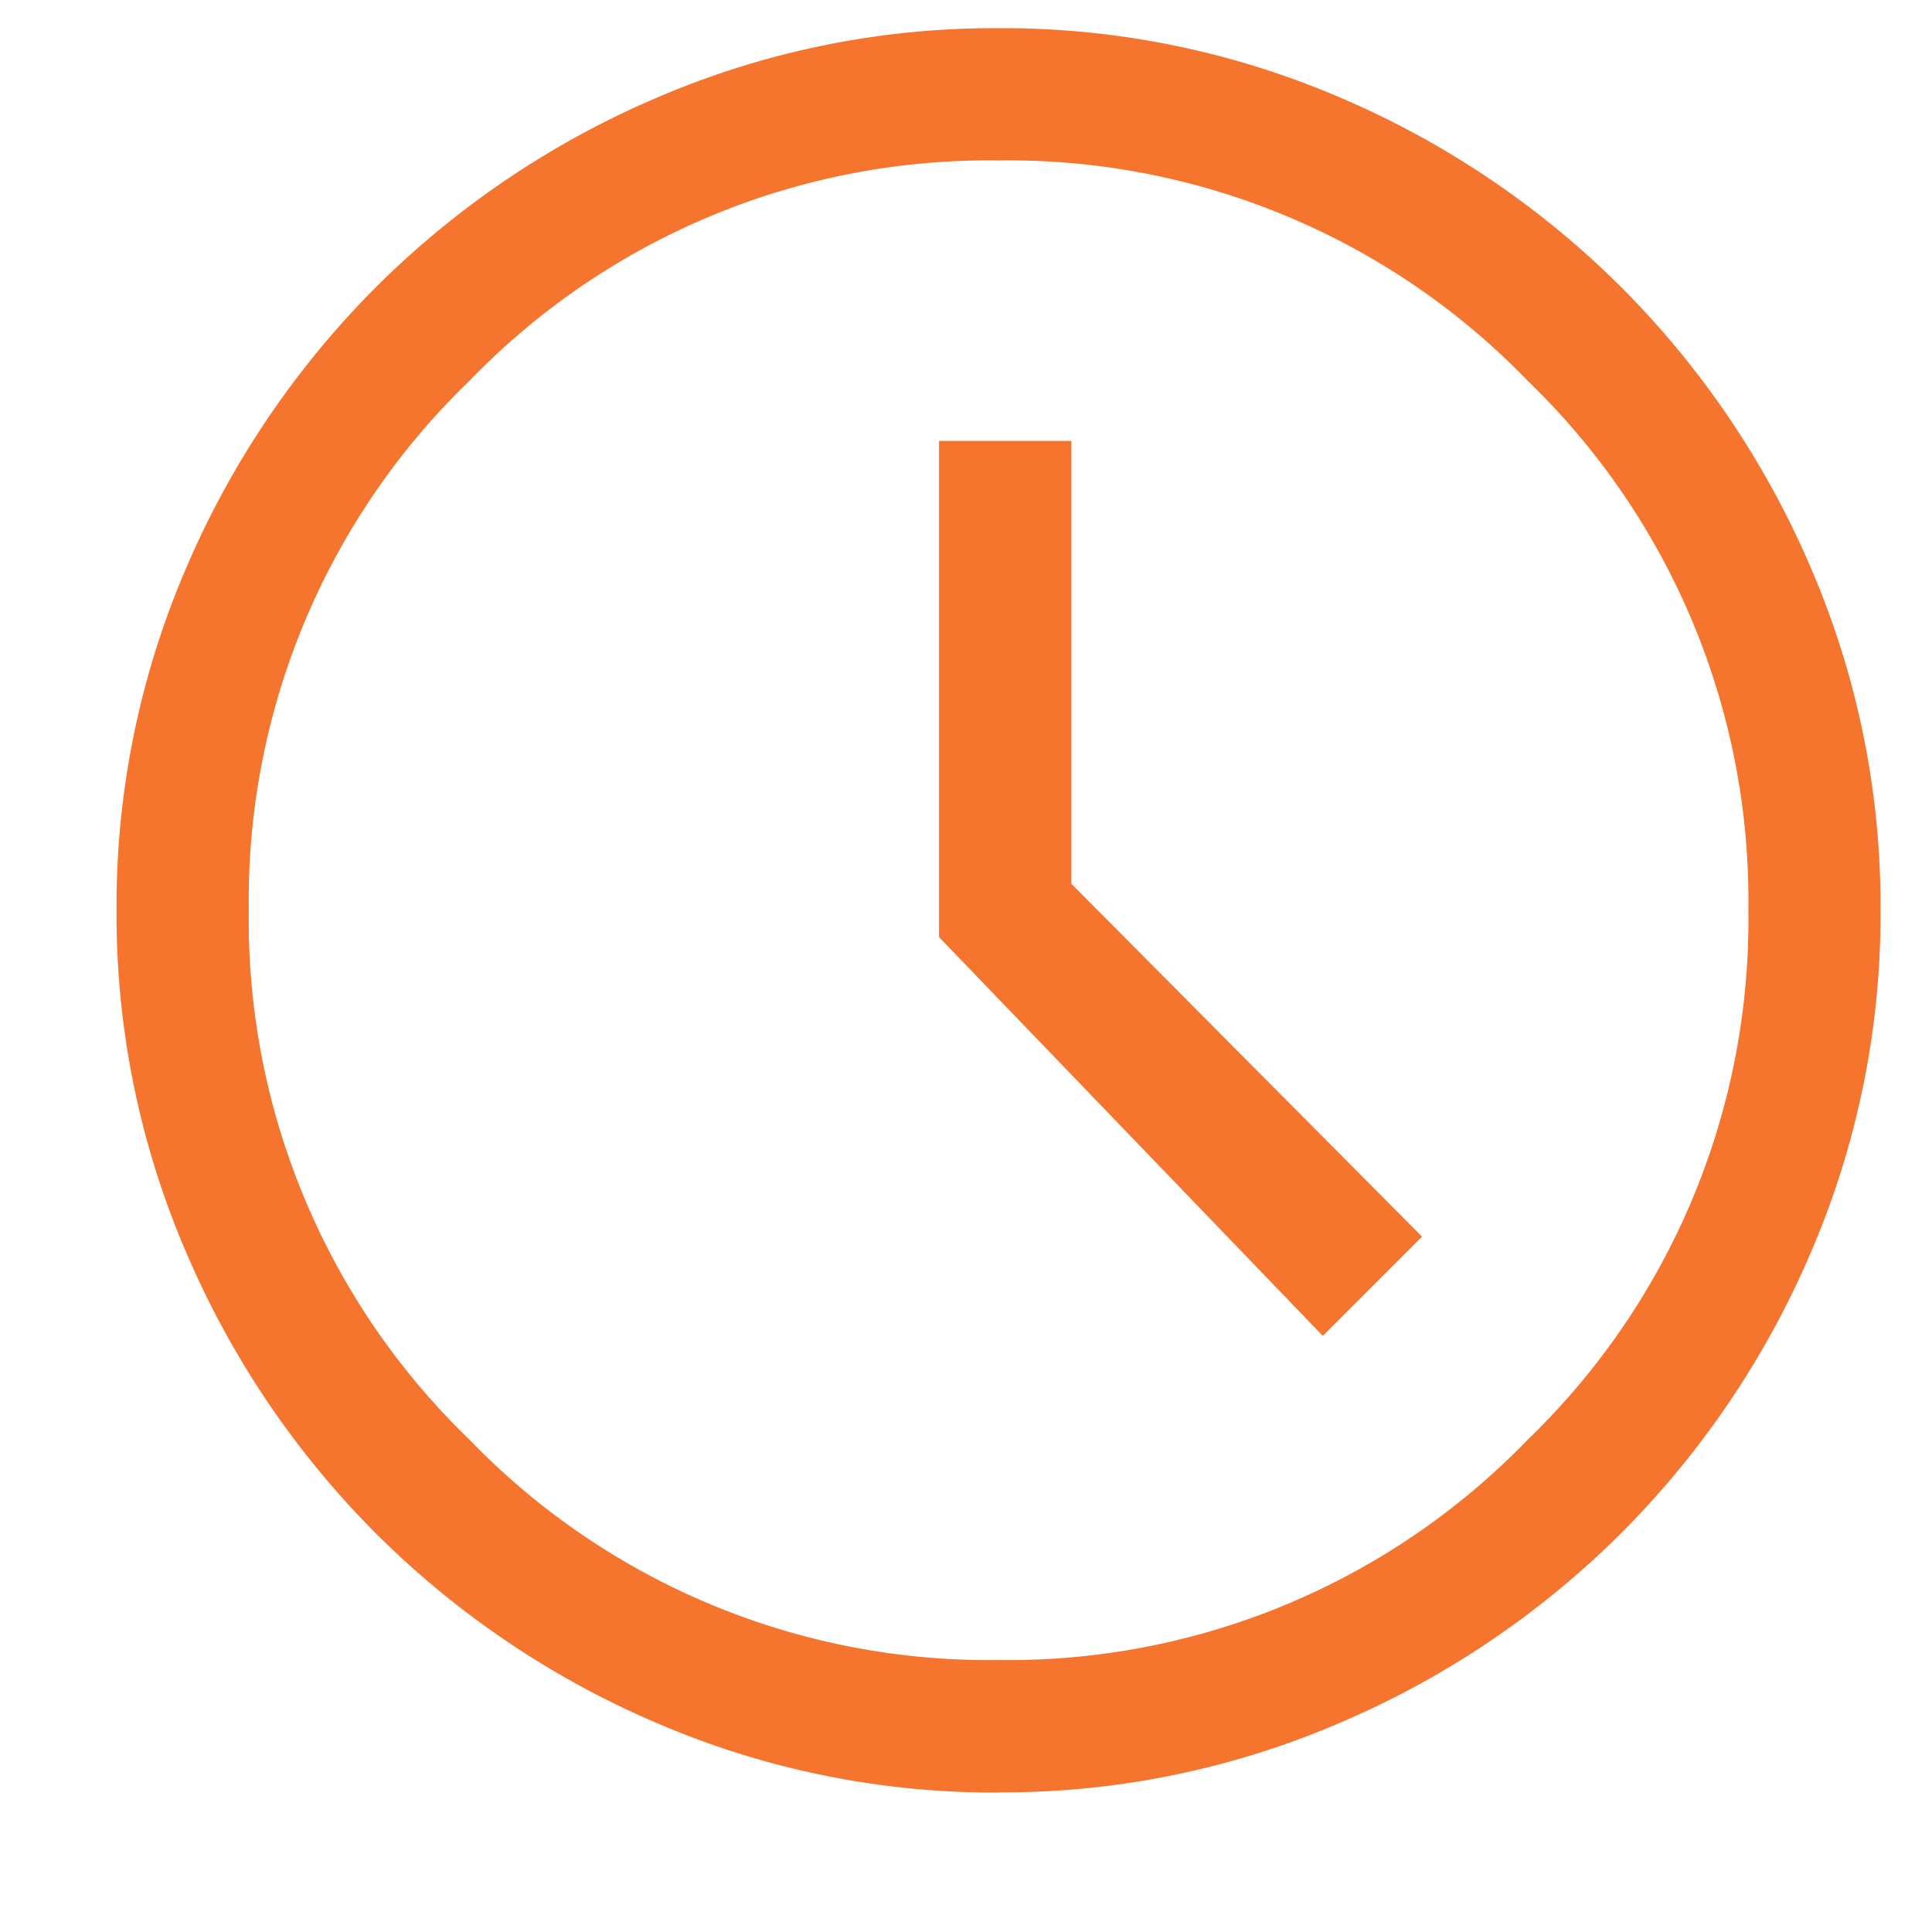 <svg xmlns="http://www.w3.org/2000/svg" width="22" height="22" viewBox="0 0 22 22">
  <g id="icon_schedule" transform="translate(0.424 -0.16)">
    <rect id="Rectangle_119" data-name="Rectangle 119" width="22" height="22" transform="translate(-0.424 0.16)" fill="none"/>
    <path id="icon_schedule-2" data-name="icon_schedule" d="M93.736-865.109l1.13-1.13-3.993-4.018V-875.3H89.366v5.65Zm-3.691,5.2a9.718,9.718,0,0,1-3.892-.791,10.191,10.191,0,0,1-3.2-2.16,10.188,10.188,0,0,1-2.16-3.2A9.72,9.72,0,0,1,80-869.956a9.719,9.719,0,0,1,.791-3.892,10.186,10.186,0,0,1,2.16-3.2,10.187,10.187,0,0,1,3.2-2.16A9.719,9.719,0,0,1,90.044-880a9.719,9.719,0,0,1,3.892.791,10.187,10.187,0,0,1,3.2,2.16,10.186,10.186,0,0,1,2.16,3.2,9.719,9.719,0,0,1,.791,3.892,9.72,9.72,0,0,1-.791,3.892,10.188,10.188,0,0,1-2.16,3.2,10.191,10.191,0,0,1-3.2,2.16A9.718,9.718,0,0,1,90.044-859.911ZM90.044-869.956Zm0,8.538a8.22,8.22,0,0,0,6.027-2.511,8.22,8.22,0,0,0,2.511-6.027,8.219,8.219,0,0,0-2.511-6.027,8.22,8.22,0,0,0-6.027-2.511,8.219,8.219,0,0,0-6.027,2.511,8.219,8.219,0,0,0-2.511,6.027,8.22,8.22,0,0,0,2.511,6.027A8.22,8.22,0,0,0,90.044-861.418Z" transform="translate(-79.097 880.481)" fill="#f5742e"/>
  </g>
</svg>
